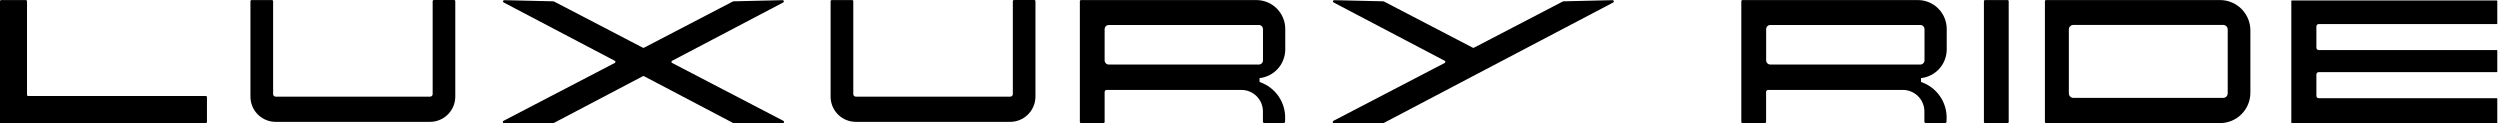 <svg width="203" height="10" viewBox="0 0 203 10" fill="none" xmlns="http://www.w3.org/2000/svg">
<g clip-path="url(#clip0_610_182)">
<path d="M2.193 7.699V0.102C2.193 0.089 2.191 0.076 2.186 0.064C2.182 0.052 2.174 0.042 2.165 0.032C2.156 0.023 2.145 0.016 2.134 0.011C2.122 0.007 2.109 0.004 2.096 0.005H0.097C0.084 0.004 0.072 0.007 0.06 0.011C0.048 0.016 0.037 0.023 0.028 0.032C0.019 0.042 0.012 0.052 0.007 0.064C0.002 0.076 -0 0.089 2.86331e-05 0.102V9.991H16.707C16.72 9.991 16.733 9.989 16.745 9.984C16.757 9.979 16.768 9.972 16.777 9.963C16.786 9.954 16.793 9.943 16.798 9.931C16.802 9.919 16.805 9.906 16.805 9.894V7.894C16.805 7.881 16.802 7.868 16.798 7.856C16.793 7.844 16.786 7.833 16.777 7.824C16.768 7.815 16.757 7.808 16.745 7.803C16.733 7.798 16.72 7.796 16.707 7.796H2.29C2.277 7.797 2.264 7.795 2.252 7.79C2.24 7.786 2.229 7.779 2.22 7.769C2.211 7.76 2.204 7.749 2.199 7.737C2.195 7.725 2.192 7.712 2.193 7.699Z" fill="black"/>
<path d="M35.132 0.102V7.644C35.132 7.697 35.11 7.749 35.072 7.787C35.034 7.825 34.983 7.847 34.929 7.847H22.381C22.327 7.847 22.276 7.825 22.238 7.787C22.2 7.749 22.178 7.697 22.177 7.644V0.102C22.178 0.089 22.175 0.076 22.171 0.064C22.166 0.052 22.159 0.042 22.15 0.032C22.141 0.023 22.13 0.016 22.118 0.011C22.106 0.007 22.093 0.004 22.08 0.005H20.433C20.42 0.004 20.407 0.007 20.396 0.011C20.384 0.016 20.373 0.023 20.364 0.032C20.355 0.042 20.348 0.052 20.343 0.064C20.338 0.076 20.336 0.089 20.336 0.102V7.847C20.336 8.355 20.524 8.845 20.864 9.221C21.205 9.597 21.673 9.834 22.177 9.884C22.247 9.889 22.316 9.894 22.381 9.894H34.919C34.989 9.894 35.058 9.889 35.123 9.884C35.629 9.832 36.097 9.595 36.438 9.218C36.779 8.841 36.968 8.351 36.969 7.843V0.097C36.969 0.084 36.967 0.072 36.962 0.06C36.958 0.048 36.951 0.037 36.941 0.028C36.932 0.019 36.922 0.012 36.91 0.007C36.898 0.002 36.885 -0 36.872 2.89486e-05H35.225C35.2 0.002 35.176 0.014 35.159 0.033C35.142 0.052 35.132 0.076 35.132 0.102Z" fill="black"/>
<path d="M82.242 0.102V7.644C82.241 7.697 82.22 7.749 82.182 7.787C82.144 7.825 82.092 7.847 82.038 7.847H69.49C69.437 7.847 69.385 7.825 69.347 7.787C69.309 7.749 69.287 7.697 69.287 7.644V0.102C69.287 0.089 69.285 0.076 69.28 0.064C69.275 0.052 69.268 0.042 69.259 0.032C69.25 0.023 69.239 0.016 69.227 0.011C69.215 0.007 69.203 0.004 69.19 0.005H67.543C67.53 0.004 67.517 0.007 67.505 0.011C67.493 0.016 67.482 0.023 67.473 0.032C67.464 0.042 67.457 0.052 67.452 0.064C67.447 0.076 67.445 0.089 67.445 0.102V7.847C67.445 8.355 67.633 8.845 67.974 9.221C68.314 9.597 68.782 9.834 69.287 9.884C69.356 9.889 69.426 9.894 69.49 9.894H82.029C82.098 9.894 82.168 9.889 82.233 9.884C82.738 9.832 83.206 9.595 83.547 9.218C83.888 8.841 84.077 8.351 84.079 7.843V0.097C84.079 0.084 84.077 0.072 84.072 0.06C84.067 0.048 84.06 0.037 84.051 0.028C84.042 0.019 84.031 0.012 84.019 0.007C84.007 0.002 83.994 -0 83.981 2.89486e-05H82.334C82.309 0.003 82.286 0.015 82.269 0.034C82.252 0.052 82.242 0.077 82.242 0.102Z" fill="black"/>
<path d="M63.553 0.014L59.56 0.107C59.546 0.107 59.532 0.11 59.518 0.116L52.291 3.875C52.278 3.882 52.263 3.885 52.247 3.885C52.232 3.885 52.217 3.882 52.203 3.875L44.976 0.116C44.963 0.11 44.949 0.107 44.935 0.107L40.942 0.014C40.92 0.014 40.898 0.021 40.881 0.034C40.863 0.048 40.851 0.067 40.846 0.088C40.84 0.11 40.842 0.132 40.851 0.152C40.86 0.172 40.876 0.189 40.895 0.199L49.927 4.94C49.942 4.948 49.954 4.96 49.962 4.975C49.971 4.99 49.975 5.006 49.975 5.023C49.975 5.04 49.971 5.057 49.962 5.071C49.954 5.086 49.942 5.098 49.927 5.107L40.877 9.815C40.857 9.825 40.842 9.842 40.833 9.862C40.824 9.882 40.822 9.904 40.827 9.926C40.833 9.947 40.845 9.966 40.862 9.98C40.88 9.993 40.901 10 40.923 10H44.911C44.927 9.999 44.943 9.996 44.958 9.991L52.203 6.185C52.217 6.178 52.232 6.175 52.247 6.175C52.263 6.175 52.278 6.178 52.291 6.185L59.537 9.991C59.551 9.999 59.567 10.002 59.583 10H63.571C63.593 10 63.614 9.992 63.631 9.979C63.648 9.965 63.661 9.947 63.666 9.925C63.671 9.904 63.669 9.882 63.661 9.862C63.652 9.842 63.637 9.825 63.617 9.815L54.568 5.107C54.553 5.098 54.541 5.086 54.532 5.071C54.524 5.057 54.519 5.04 54.519 5.023C54.519 5.006 54.524 4.99 54.532 4.975C54.541 4.96 54.553 4.948 54.568 4.94L63.599 0.199C63.619 0.189 63.634 0.172 63.643 0.152C63.652 0.132 63.654 0.11 63.649 0.088C63.644 0.067 63.631 0.048 63.614 0.034C63.596 0.021 63.575 0.014 63.553 0.014Z" fill="black"/>
<path d="M130.943 0.014L126.95 0.107C126.936 0.107 126.922 0.111 126.909 0.116L119.682 3.875C119.668 3.882 119.653 3.886 119.638 3.886C119.623 3.886 119.608 3.882 119.594 3.875L112.367 0.116C112.354 0.111 112.34 0.107 112.325 0.107L108.332 0.014C108.31 0.014 108.289 0.021 108.271 0.034C108.254 0.048 108.242 0.067 108.236 0.088C108.231 0.11 108.233 0.132 108.242 0.152C108.251 0.172 108.267 0.189 108.286 0.199L117.318 4.94C117.332 4.948 117.345 4.96 117.353 4.975C117.362 4.99 117.366 5.006 117.366 5.023C117.366 5.04 117.362 5.057 117.353 5.071C117.345 5.086 117.332 5.098 117.318 5.107L108.268 9.815C108.248 9.825 108.233 9.842 108.223 9.862C108.214 9.882 108.212 9.904 108.218 9.926C108.223 9.947 108.235 9.966 108.253 9.98C108.27 9.993 108.292 10 108.314 10H112.302C112.318 9.999 112.334 9.996 112.348 9.991L119.594 6.185C119.622 6.171 121.889 4.982 121.958 4.945L130.99 0.204C131.01 0.194 131.027 0.177 131.036 0.156C131.046 0.136 131.048 0.112 131.043 0.09C131.037 0.068 131.025 0.048 131.007 0.035C130.988 0.021 130.966 0.013 130.943 0.014Z" fill="black"/>
<path d="M104.363 4.014V2.352C104.363 1.729 104.116 1.132 103.676 0.692C103.236 0.252 102.639 0.005 102.017 0.005H87.781C87.768 0.004 87.755 0.007 87.743 0.011C87.731 0.016 87.72 0.023 87.711 0.032C87.702 0.042 87.695 0.052 87.69 0.064C87.686 0.076 87.683 0.089 87.684 0.102V9.894C87.683 9.906 87.686 9.919 87.69 9.931C87.695 9.943 87.702 9.954 87.711 9.963C87.72 9.972 87.731 9.979 87.743 9.984C87.755 9.989 87.768 9.991 87.781 9.991H89.599C89.612 9.991 89.625 9.989 89.637 9.984C89.649 9.979 89.659 9.972 89.668 9.963C89.678 9.954 89.685 9.943 89.689 9.931C89.694 9.919 89.697 9.906 89.696 9.894V7.468C89.696 7.446 89.7 7.424 89.709 7.404C89.717 7.384 89.73 7.365 89.745 7.35C89.76 7.334 89.779 7.322 89.799 7.314C89.819 7.305 89.841 7.301 89.863 7.301H100.8C101.03 7.301 101.258 7.346 101.47 7.434C101.682 7.522 101.875 7.651 102.038 7.813C102.2 7.976 102.329 8.169 102.417 8.381C102.504 8.593 102.55 8.821 102.549 9.051V9.889C102.549 9.902 102.551 9.915 102.556 9.927C102.561 9.938 102.568 9.949 102.577 9.958C102.586 9.967 102.597 9.975 102.609 9.979C102.621 9.984 102.634 9.986 102.647 9.986H104.247C104.272 9.986 104.295 9.978 104.313 9.961C104.331 9.945 104.343 9.922 104.345 9.898C104.349 9.815 104.354 9.727 104.354 9.639C104.374 8.985 104.183 8.341 103.809 7.804C103.434 7.267 102.897 6.865 102.276 6.657V6.343C102.85 6.279 103.379 6.007 103.764 5.577C104.149 5.147 104.362 4.591 104.363 4.014ZM102.216 5.241H90.034C89.945 5.24 89.859 5.205 89.796 5.141C89.733 5.078 89.697 4.992 89.696 4.903V2.366C89.697 2.276 89.733 2.191 89.796 2.127C89.859 2.064 89.945 2.028 90.034 2.028H102.216C102.306 2.028 102.391 2.064 102.455 2.127C102.518 2.191 102.554 2.276 102.554 2.366V4.903C102.554 4.992 102.518 5.078 102.455 5.141C102.391 5.205 102.306 5.24 102.216 5.241Z" fill="black"/>
<path d="M158.074 4.014V2.352C158.074 1.729 157.827 1.132 157.387 0.692C156.947 0.252 156.35 0.005 155.728 0.005H141.492C141.479 0.004 141.466 0.007 141.454 0.011C141.442 0.016 141.431 0.023 141.422 0.032C141.413 0.042 141.406 0.052 141.401 0.064C141.397 0.076 141.394 0.089 141.395 0.102V9.894C141.394 9.906 141.397 9.919 141.401 9.931C141.406 9.943 141.413 9.954 141.422 9.963C141.431 9.972 141.442 9.979 141.454 9.984C141.466 9.989 141.479 9.991 141.492 9.991H143.31C143.323 9.991 143.336 9.989 143.348 9.984C143.36 9.979 143.37 9.972 143.379 9.963C143.389 9.954 143.396 9.943 143.4 9.931C143.405 9.919 143.408 9.906 143.407 9.894V7.468C143.407 7.446 143.411 7.424 143.42 7.404C143.428 7.384 143.44 7.365 143.456 7.35C143.471 7.334 143.49 7.322 143.51 7.314C143.53 7.305 143.552 7.301 143.574 7.301H154.511C154.741 7.301 154.969 7.346 155.181 7.434C155.393 7.522 155.586 7.651 155.749 7.813C155.911 7.976 156.04 8.169 156.128 8.381C156.215 8.593 156.261 8.821 156.26 9.051V9.889C156.26 9.902 156.262 9.915 156.267 9.927C156.272 9.938 156.279 9.949 156.288 9.958C156.297 9.967 156.308 9.975 156.32 9.979C156.332 9.984 156.345 9.986 156.358 9.986H157.958C157.983 9.986 158.006 9.978 158.024 9.961C158.042 9.945 158.053 9.922 158.056 9.898C158.06 9.815 158.065 9.727 158.065 9.639C158.085 8.985 157.894 8.341 157.519 7.804C157.145 7.267 156.608 6.865 155.987 6.657V6.343C156.561 6.279 157.09 6.007 157.475 5.577C157.86 5.147 158.073 4.591 158.074 4.014ZM155.932 5.241H143.75C143.66 5.24 143.575 5.205 143.511 5.141C143.448 5.078 143.412 4.992 143.412 4.903V2.366C143.412 2.276 143.448 2.191 143.511 2.127C143.575 2.064 143.66 2.028 143.75 2.028H155.932C156.021 2.028 156.107 2.064 156.17 2.127C156.233 2.191 156.269 2.276 156.27 2.366V4.903C156.269 4.992 156.233 5.078 156.17 5.141C156.107 5.205 156.021 5.24 155.932 5.241Z" fill="black"/>
<path d="M163.009 9.995H161.191C161.178 9.996 161.165 9.993 161.153 9.989C161.141 9.984 161.131 9.977 161.122 9.968C161.112 9.959 161.105 9.948 161.101 9.936C161.096 9.924 161.093 9.911 161.094 9.898V0.102C161.093 0.089 161.096 0.076 161.101 0.064C161.105 0.052 161.112 0.042 161.122 0.032C161.131 0.023 161.141 0.016 161.153 0.011C161.165 0.007 161.178 0.004 161.191 0.005H163.009C163.022 0.004 163.035 0.007 163.047 0.011C163.059 0.016 163.07 0.023 163.079 0.032C163.088 0.042 163.095 0.052 163.1 0.064C163.104 0.076 163.107 0.089 163.106 0.102V9.898C163.107 9.911 163.104 9.924 163.1 9.936C163.095 9.948 163.088 9.959 163.079 9.968C163.07 9.977 163.059 9.984 163.047 9.989C163.035 9.993 163.022 9.996 163.009 9.995Z" fill="black"/>
<path d="M180.265 0.005H166.144C166.131 0.004 166.118 0.007 166.106 0.011C166.095 0.016 166.084 0.023 166.075 0.032C166.066 0.042 166.058 0.052 166.054 0.064C166.049 0.076 166.047 0.089 166.047 0.102V9.898C166.047 9.911 166.049 9.924 166.054 9.936C166.058 9.948 166.066 9.959 166.075 9.968C166.084 9.977 166.095 9.984 166.106 9.989C166.118 9.993 166.131 9.996 166.144 9.995H180.265C180.589 9.996 180.91 9.932 181.209 9.808C181.508 9.684 181.78 9.502 182.009 9.273C182.238 9.044 182.42 8.772 182.544 8.472C182.667 8.173 182.731 7.852 182.731 7.528V2.477C182.732 2.152 182.669 1.831 182.545 1.531C182.422 1.231 182.24 0.958 182.011 0.728C181.782 0.499 181.51 0.316 181.21 0.192C180.911 0.068 180.589 0.004 180.265 0.005ZM180.89 7.579C180.89 7.677 180.851 7.771 180.781 7.841C180.712 7.91 180.618 7.949 180.519 7.949H168.36C168.262 7.949 168.168 7.91 168.099 7.841C168.029 7.771 167.99 7.677 167.99 7.579V2.394C167.99 2.295 168.029 2.201 168.099 2.132C168.168 2.062 168.262 2.023 168.36 2.023H180.519C180.618 2.023 180.712 2.062 180.781 2.132C180.851 2.201 180.89 2.295 180.89 2.394V7.579Z" fill="black"/>
<path d="M188.28 5.857H202.734C202.746 5.857 202.758 5.852 202.767 5.843C202.776 5.834 202.78 5.823 202.78 5.81V4.111C202.78 4.099 202.776 4.087 202.767 4.078C202.758 4.07 202.746 4.065 202.734 4.065H188.28C188.255 4.065 188.23 4.06 188.207 4.051C188.184 4.041 188.163 4.028 188.145 4.01C188.128 3.992 188.114 3.971 188.104 3.948C188.095 3.925 188.09 3.9 188.09 3.875V2.144C188.09 2.119 188.095 2.094 188.104 2.071C188.114 2.048 188.128 2.026 188.145 2.009C188.163 1.991 188.184 1.977 188.207 1.968C188.23 1.958 188.255 1.954 188.28 1.954H202.734C202.746 1.954 202.758 1.949 202.767 1.94C202.776 1.932 202.78 1.92 202.78 1.907V0.083C202.78 0.071 202.776 0.059 202.767 0.051C202.758 0.042 202.746 0.037 202.734 0.037H186.101C186.089 0.037 186.077 0.042 186.068 0.051C186.06 0.059 186.055 0.071 186.055 0.083V9.949C186.055 9.961 186.06 9.973 186.068 9.982C186.077 9.991 186.089 9.995 186.101 9.995H202.734C202.746 9.995 202.758 9.991 202.767 9.982C202.776 9.973 202.78 9.961 202.78 9.949V8.019C202.78 8.006 202.776 7.995 202.767 7.986C202.758 7.977 202.746 7.972 202.734 7.972H188.28C188.255 7.973 188.23 7.968 188.207 7.958C188.184 7.949 188.163 7.935 188.145 7.917C188.128 7.9 188.114 7.879 188.104 7.855C188.095 7.832 188.09 7.807 188.09 7.782V6.051C188.09 6.026 188.094 6 188.103 5.977C188.113 5.953 188.126 5.932 188.144 5.913C188.162 5.895 188.183 5.881 188.206 5.871C188.23 5.861 188.255 5.856 188.28 5.857Z" fill="black"/>
</g>
<defs>
<clipPath id="clip0_610_182">
<rect width="202.782" height="10" fill="white"/>
</clipPath>
</defs>
</svg>
